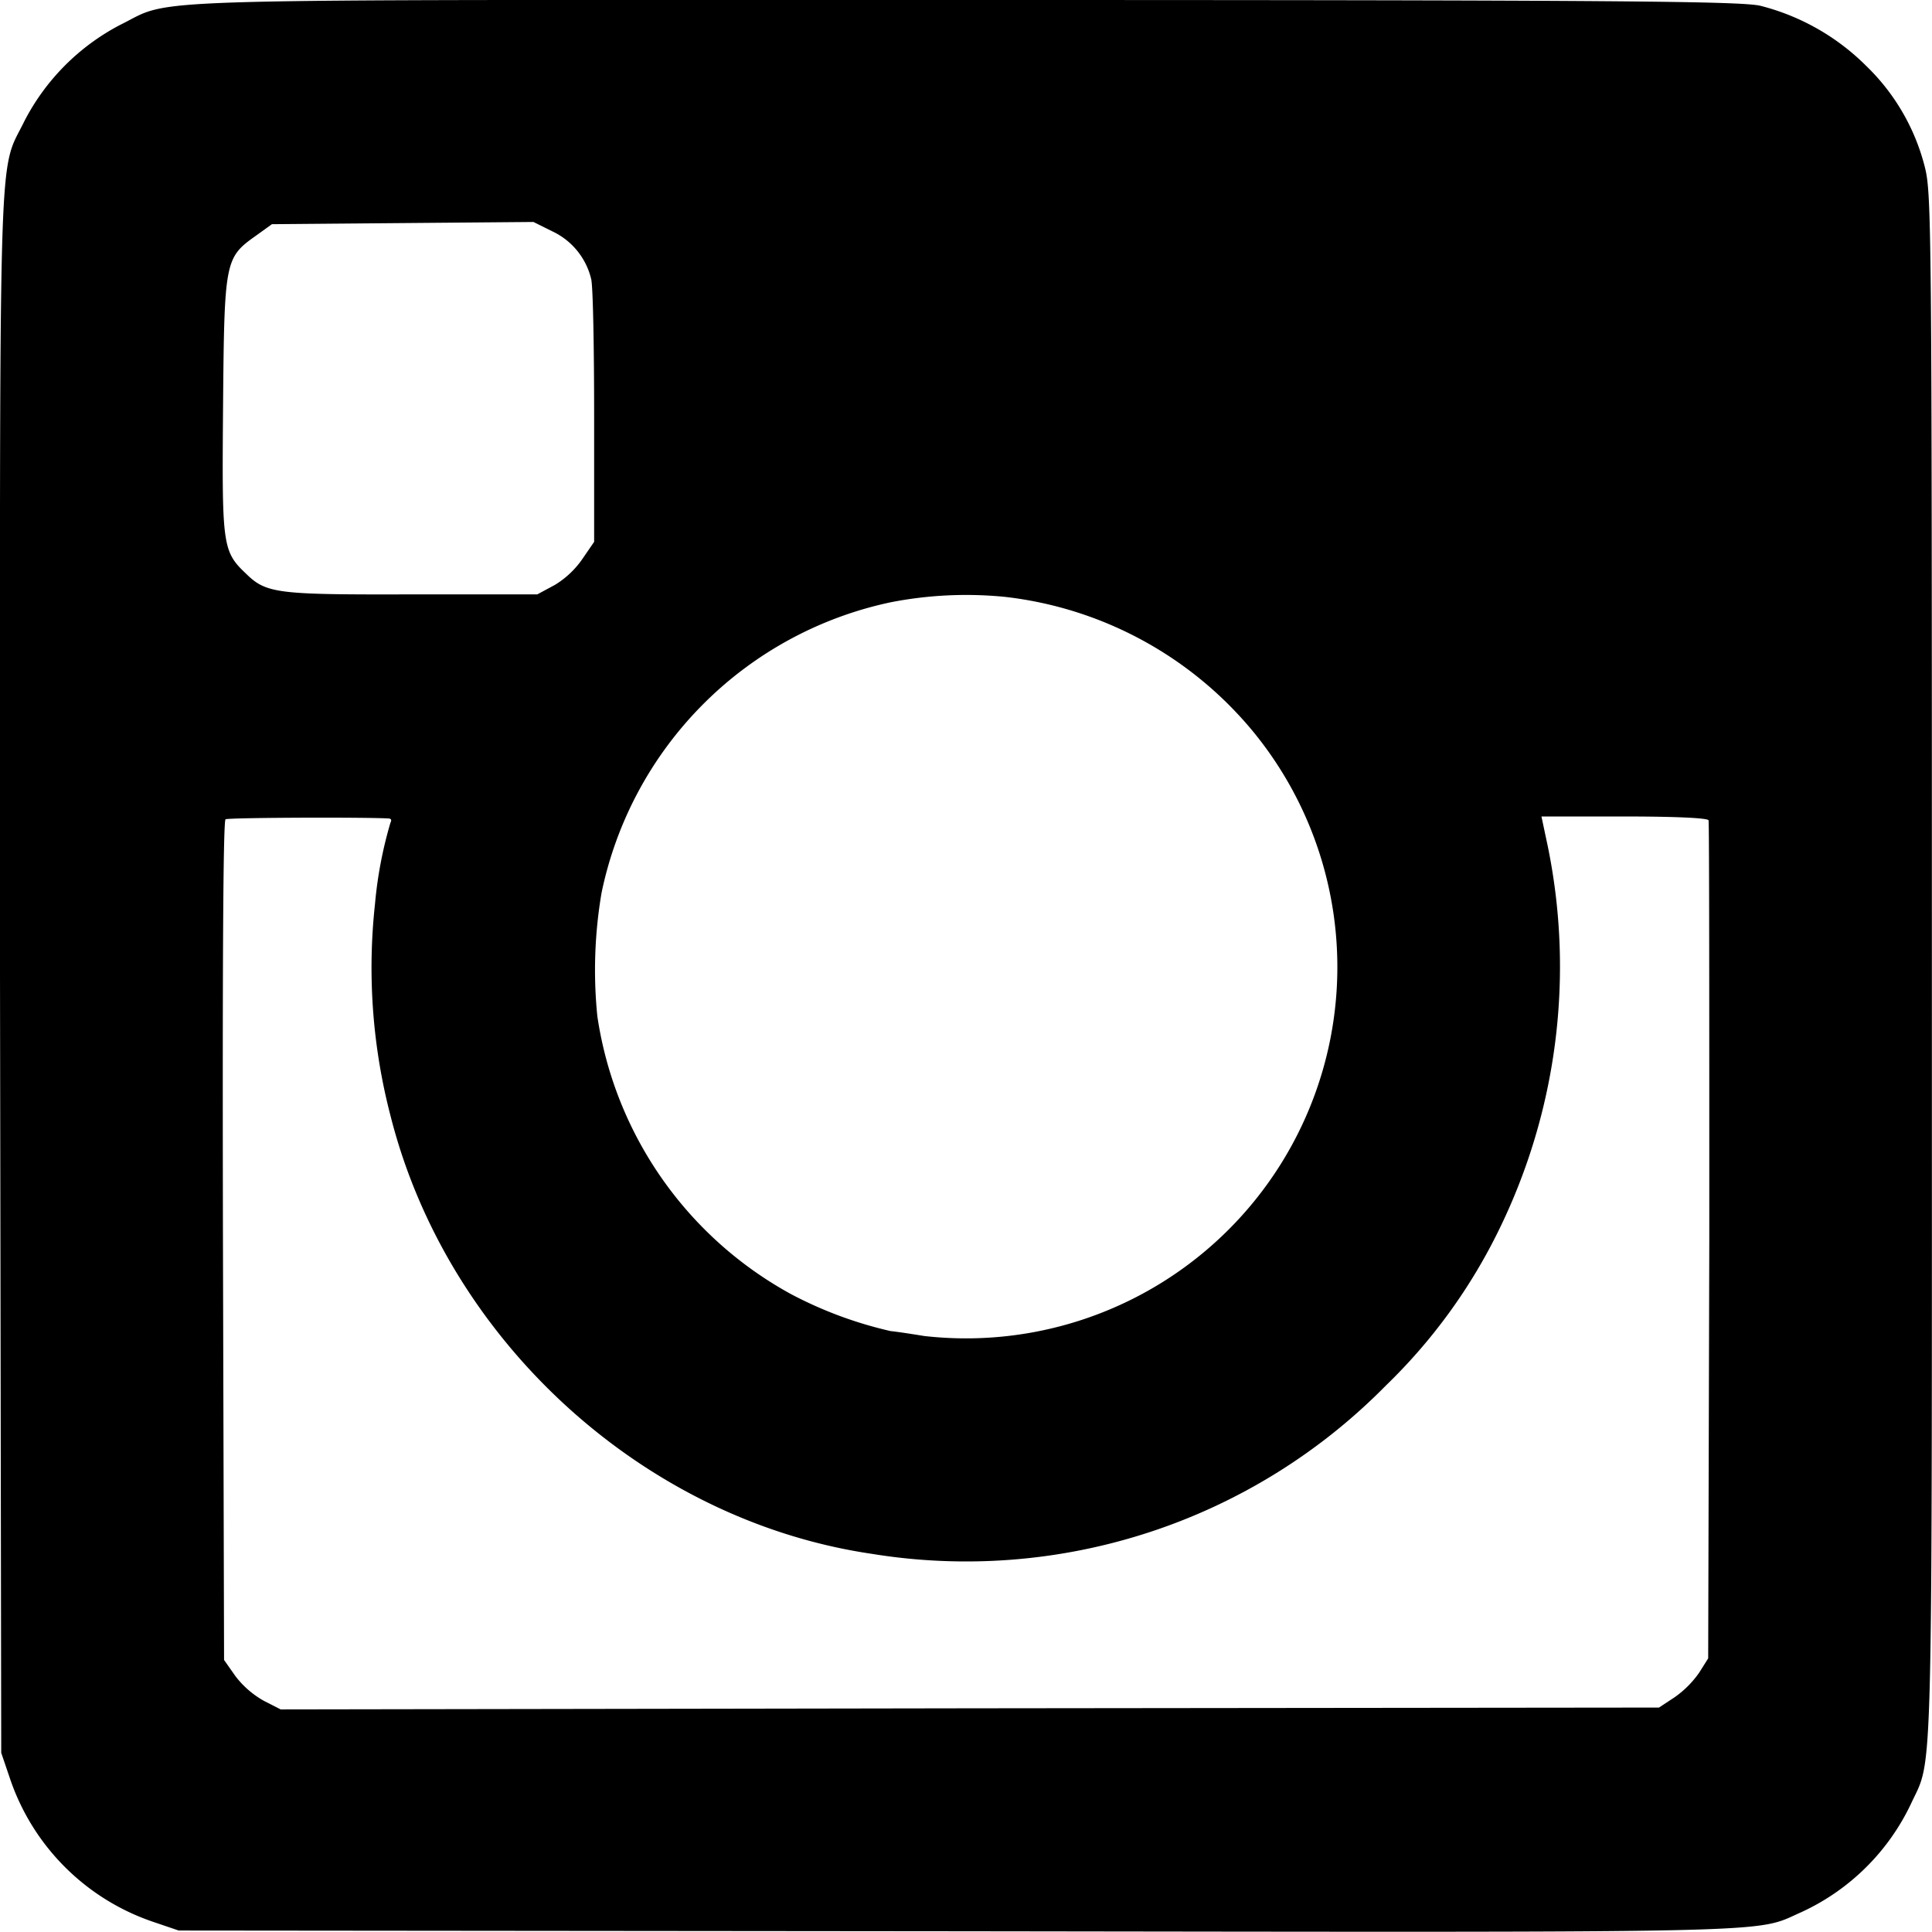 <svg xmlns="http://www.w3.org/2000/svg" viewBox="0 0 156.67 156.67"><g id="Layer_2" data-name="Layer 2"><g id="svg909"><path id="Icon_zocial-instagram" data-name="Icon zocial-instagram" d="M142.76.47a18.64,18.64,0,0,1,8.57,4.87,17.28,17.28,0,0,1,4.75,8.17c.55,2.17.58,4.23.58,64.69,0,67.93.12,64.19-1.66,68a18.28,18.28,0,0,1-8.9,8.85c-3.95,1.74-.1,1.65-68.55,1.56l-63.06-.06-2-.68A18.53,18.53,0,0,1,.78,144.14l-.68-2L0,79.12C0,9.07-.2,14.31,2,9.78A18.23,18.23,0,0,1,9.78,2c4.47-2.2-.61-2,68.7-2C131.46,0,141.2.1,142.76.47Zm-122,18.64c-2.51,1.78-2.57,2-2.67,13.63C18,44.09,18,44.68,19.91,46.48c1.68,1.66,2.48,1.75,13.56,1.72l10.1,0L45,47.43a7.36,7.36,0,0,0,2.26-2.15l.92-1.34,0-10.14c0-5.54-.09-10.59-.24-11.17a5.74,5.74,0,0,0-3.13-3.86L43.26,18l-10.62.09-10.59.09ZM72.23,48.84A30.37,30.37,0,0,0,48.78,72.41a37.27,37.27,0,0,0-.34,10,30.83,30.83,0,0,0,15.7,22.53,32.89,32.89,0,0,0,8.08,3c.59.06,1.81.25,2.73.4A30.11,30.11,0,0,0,101.68,59.4a30.56,30.56,0,0,0-20.2-11A31.88,31.88,0,0,0,72.23,48.84Zm53.3,19.87a48.54,48.54,0,0,1-4,31.07,45,45,0,0,1-9.15,12.58A47.74,47.74,0,0,1,70.67,126c-18.43-2.72-34.38-17.23-39-35.51A47.6,47.6,0,0,1,30.41,73.3a33.69,33.69,0,0,1,1.26-6.61c.09-.16.06-.28-.09-.31-1.17-.12-13.08-.09-13.29.06s-.25,13.69-.21,34.17l.09,34,.92,1.31a7.56,7.56,0,0,0,2.3,2l1.37.7,55.9-.09,55.87-.06,1.26-.83a8.06,8.06,0,0,0,2-2l.73-1.16.09-33.83c0-18.61,0-33.95-.06-34.13s-2.54-.31-6.83-.31H125Z"/></g></g></svg>